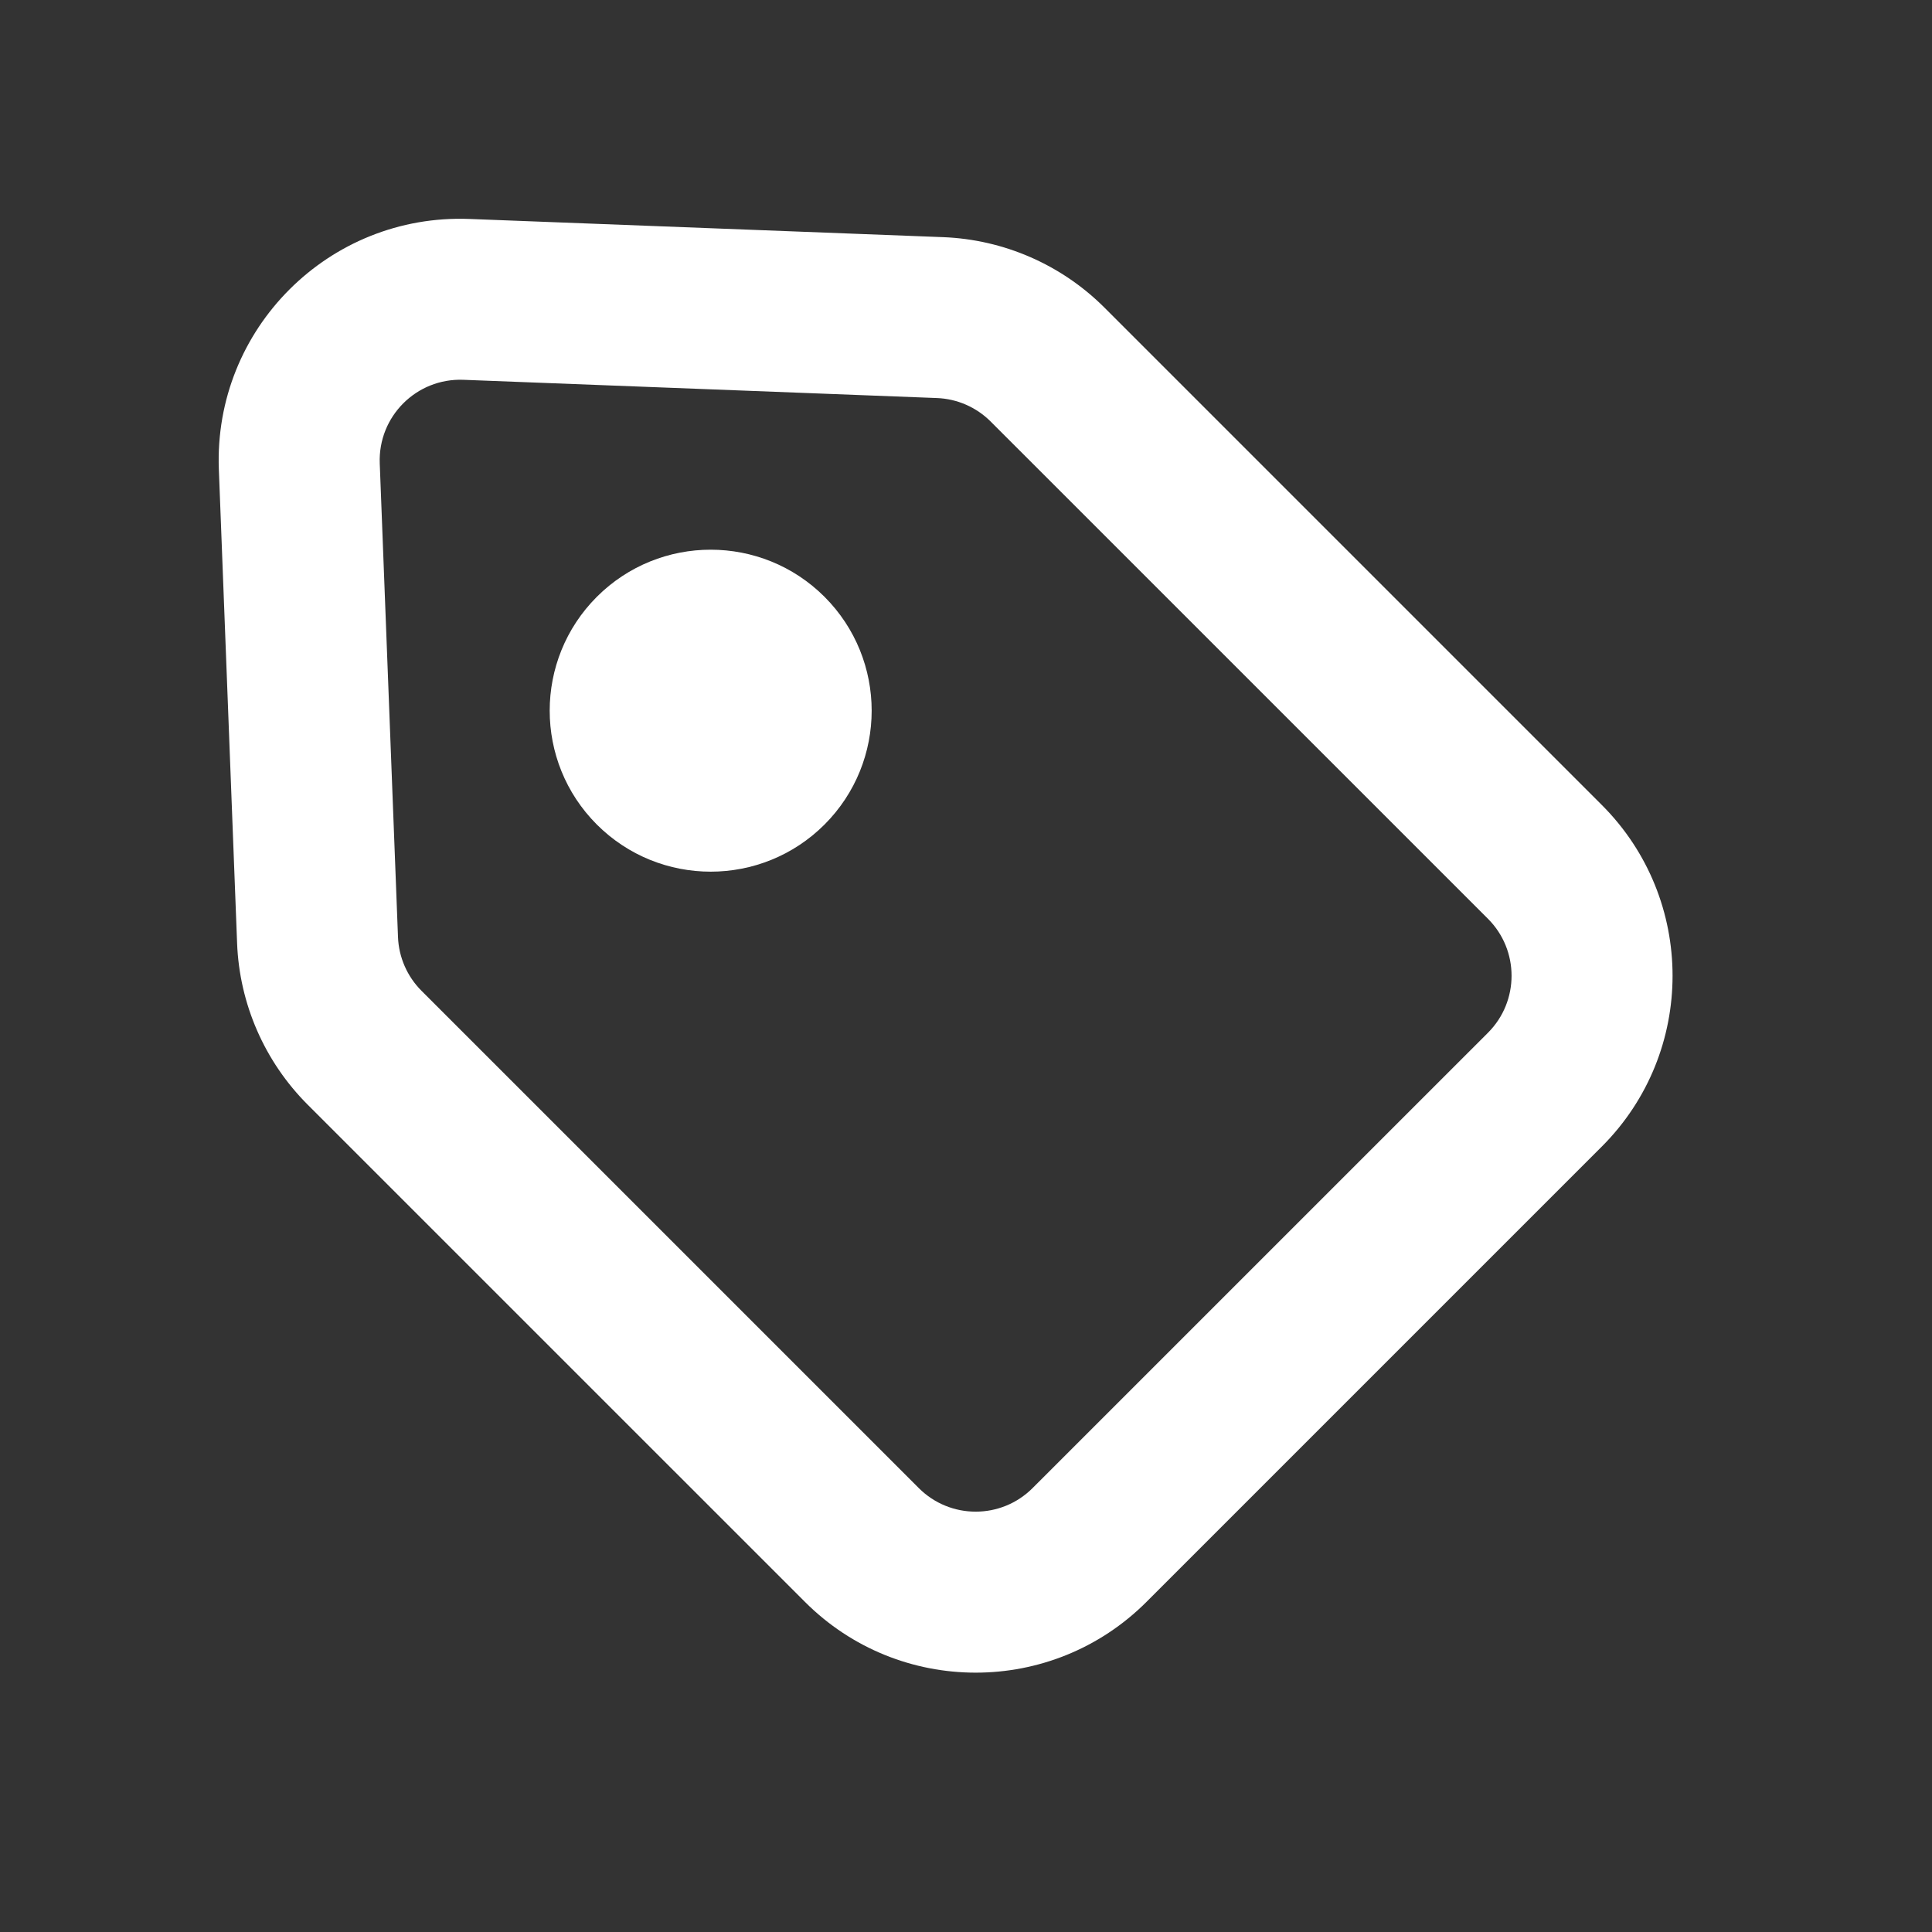 <svg width="36" height="36" viewBox="0 0 36 36" fill="none" xmlns="http://www.w3.org/2000/svg">
<rect x="0" y="0" width="36" height="36" fill="#333333" stroke="none"/>
<path fill-rule="evenodd" clip-rule="evenodd" d="M8.633 7.077C7.759 7.044 7.043 7.761 7.076 8.634L7.416 17.459C7.43 17.836 7.587 18.195 7.854 18.462L17.12 27.728C17.706 28.314 18.655 28.314 19.241 27.728L27.727 19.243C28.312 18.657 28.312 17.707 27.727 17.121L18.46 7.855C18.193 7.588 17.835 7.431 17.457 7.417L8.633 7.077ZM4.078 8.749C3.978 6.13 6.128 3.979 8.748 4.08L17.573 4.419C18.706 4.463 19.78 4.932 20.582 5.734L29.848 15C31.605 16.757 31.605 19.607 29.848 21.364L21.363 29.849C19.605 31.607 16.756 31.607 14.999 29.849L5.732 20.583C4.931 19.781 4.461 18.707 4.418 17.574L4.078 8.749Z" fill="white"/>
<path d="M15.364 11.121C16.535 12.293 16.535 14.192 15.364 15.364C14.192 16.535 12.293 16.535 11.121 15.364C9.95 14.192 9.95 12.293 11.121 11.121C12.293 9.95 14.192 9.95 15.364 11.121Z" fill="white"/>
</svg>
